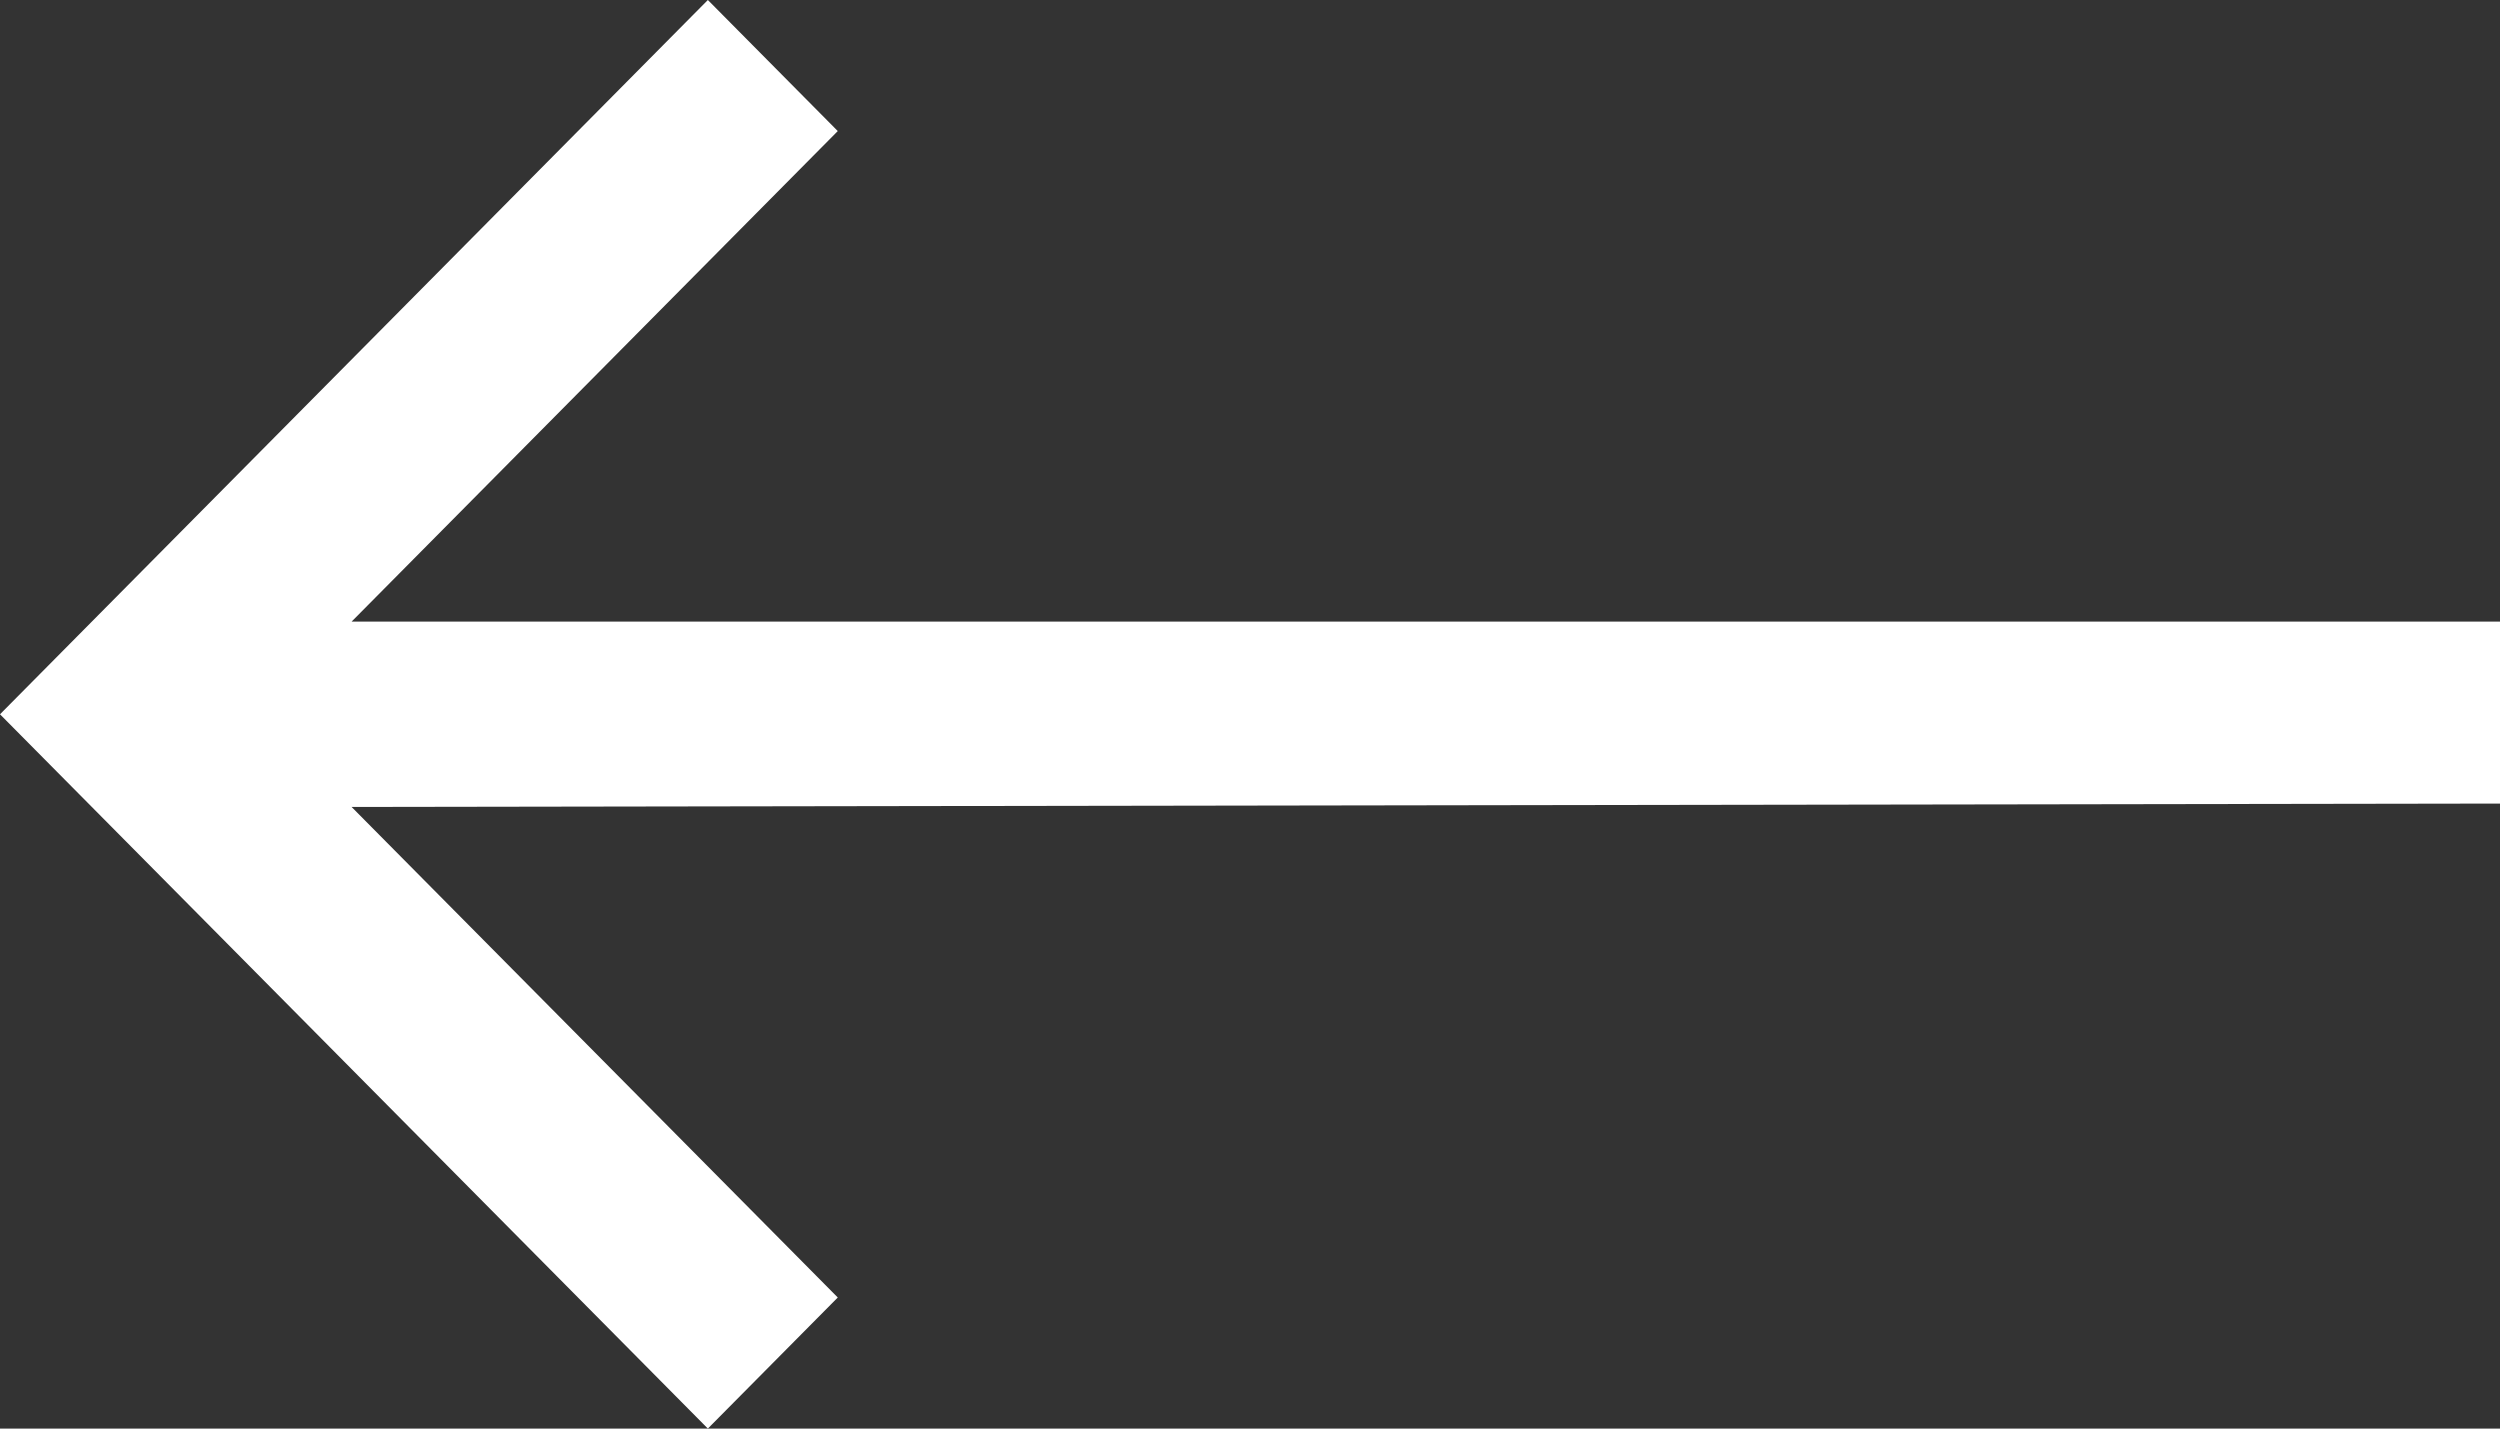 <svg width="28" height="16" viewBox="0 0 28 16" fill="none" xmlns="http://www.w3.org/2000/svg">
<rect x="0" y="0" width="28" height="16" fill="#333333" stroke="none"/>
<path fill-rule="evenodd" clip-rule="evenodd" d="M-3.49691e-07 8L7.928 -3.46555e-07L9.383 1.468L3.938 6.962L28 6.962L28 9L3.938 9.038L9.383 14.532L7.928 16L-3.49691e-07 8Z" fill="white"/>
</svg>
